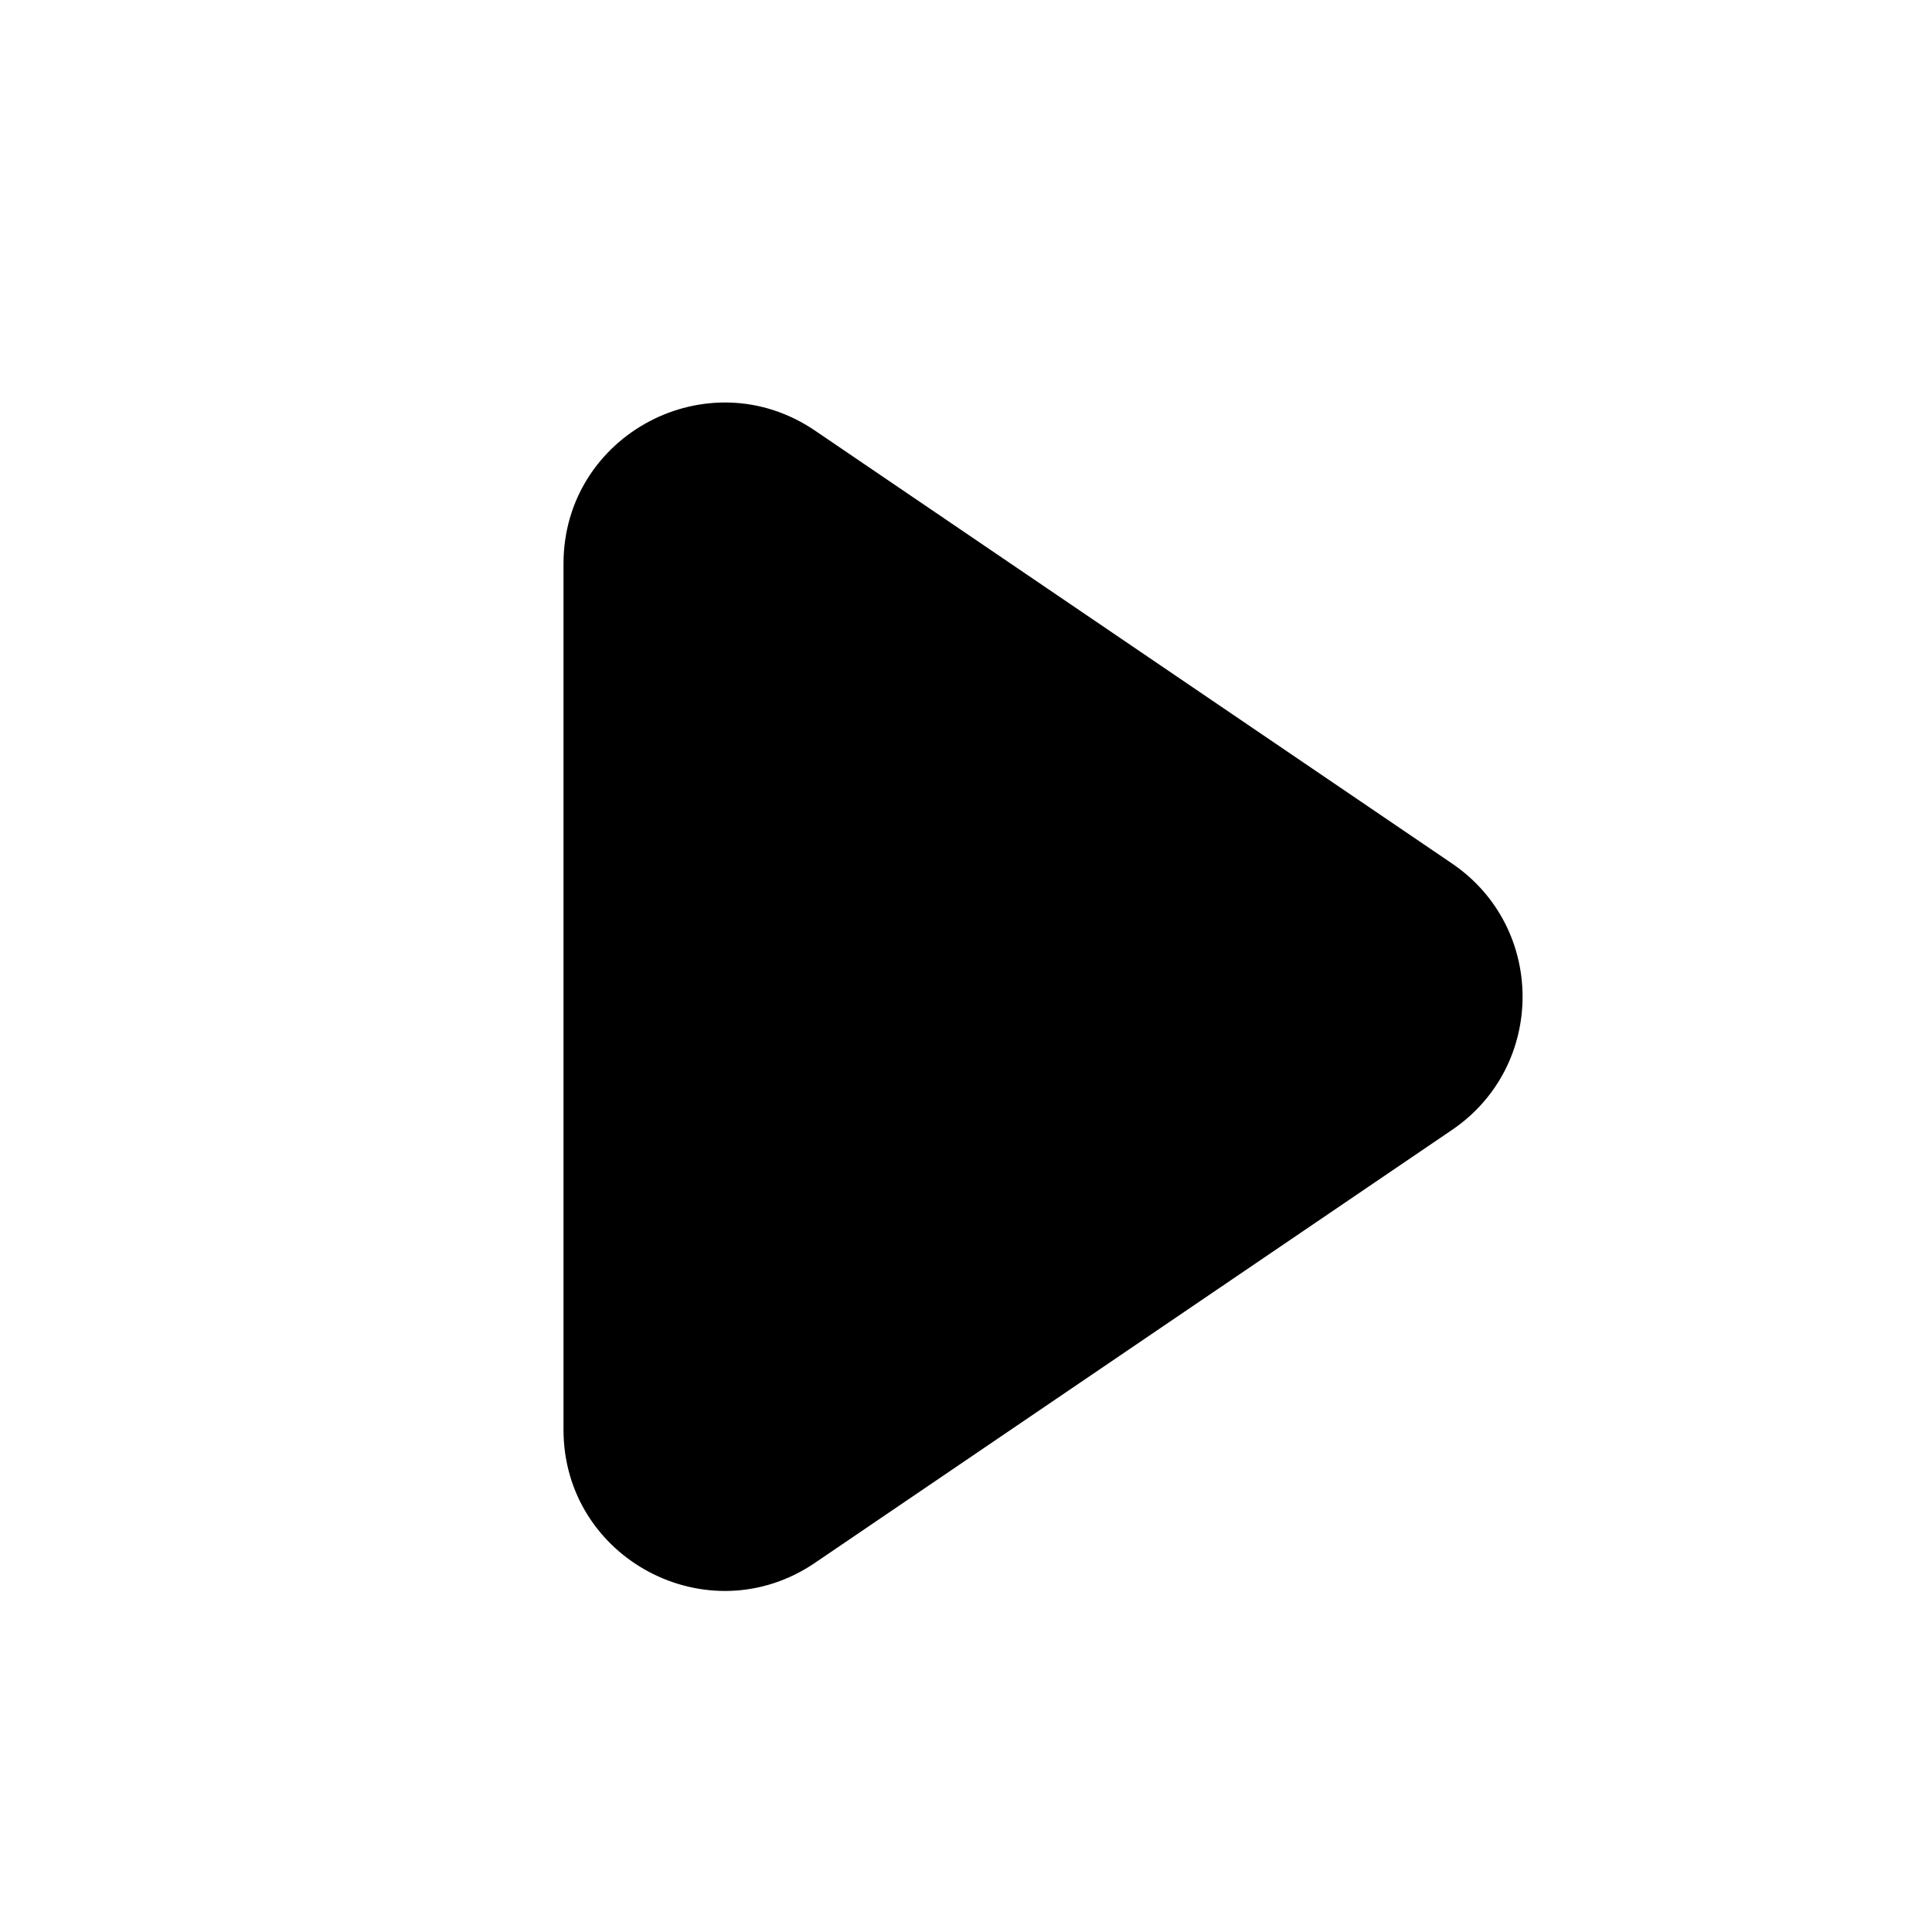 <svg viewBox="0 0 24 24" fill="none" xmlns="http://www.w3.org/2000/svg">
<path d="M7 7.003C7 5.398 8.796 4.447 10.124 5.349L18.038 10.727C19.206 11.521 19.206 13.242 18.038 14.036L10.124 19.414C8.796 20.317 7 19.365 7 17.76L7 7.003Z" fill="currentColor"/>
</svg>
